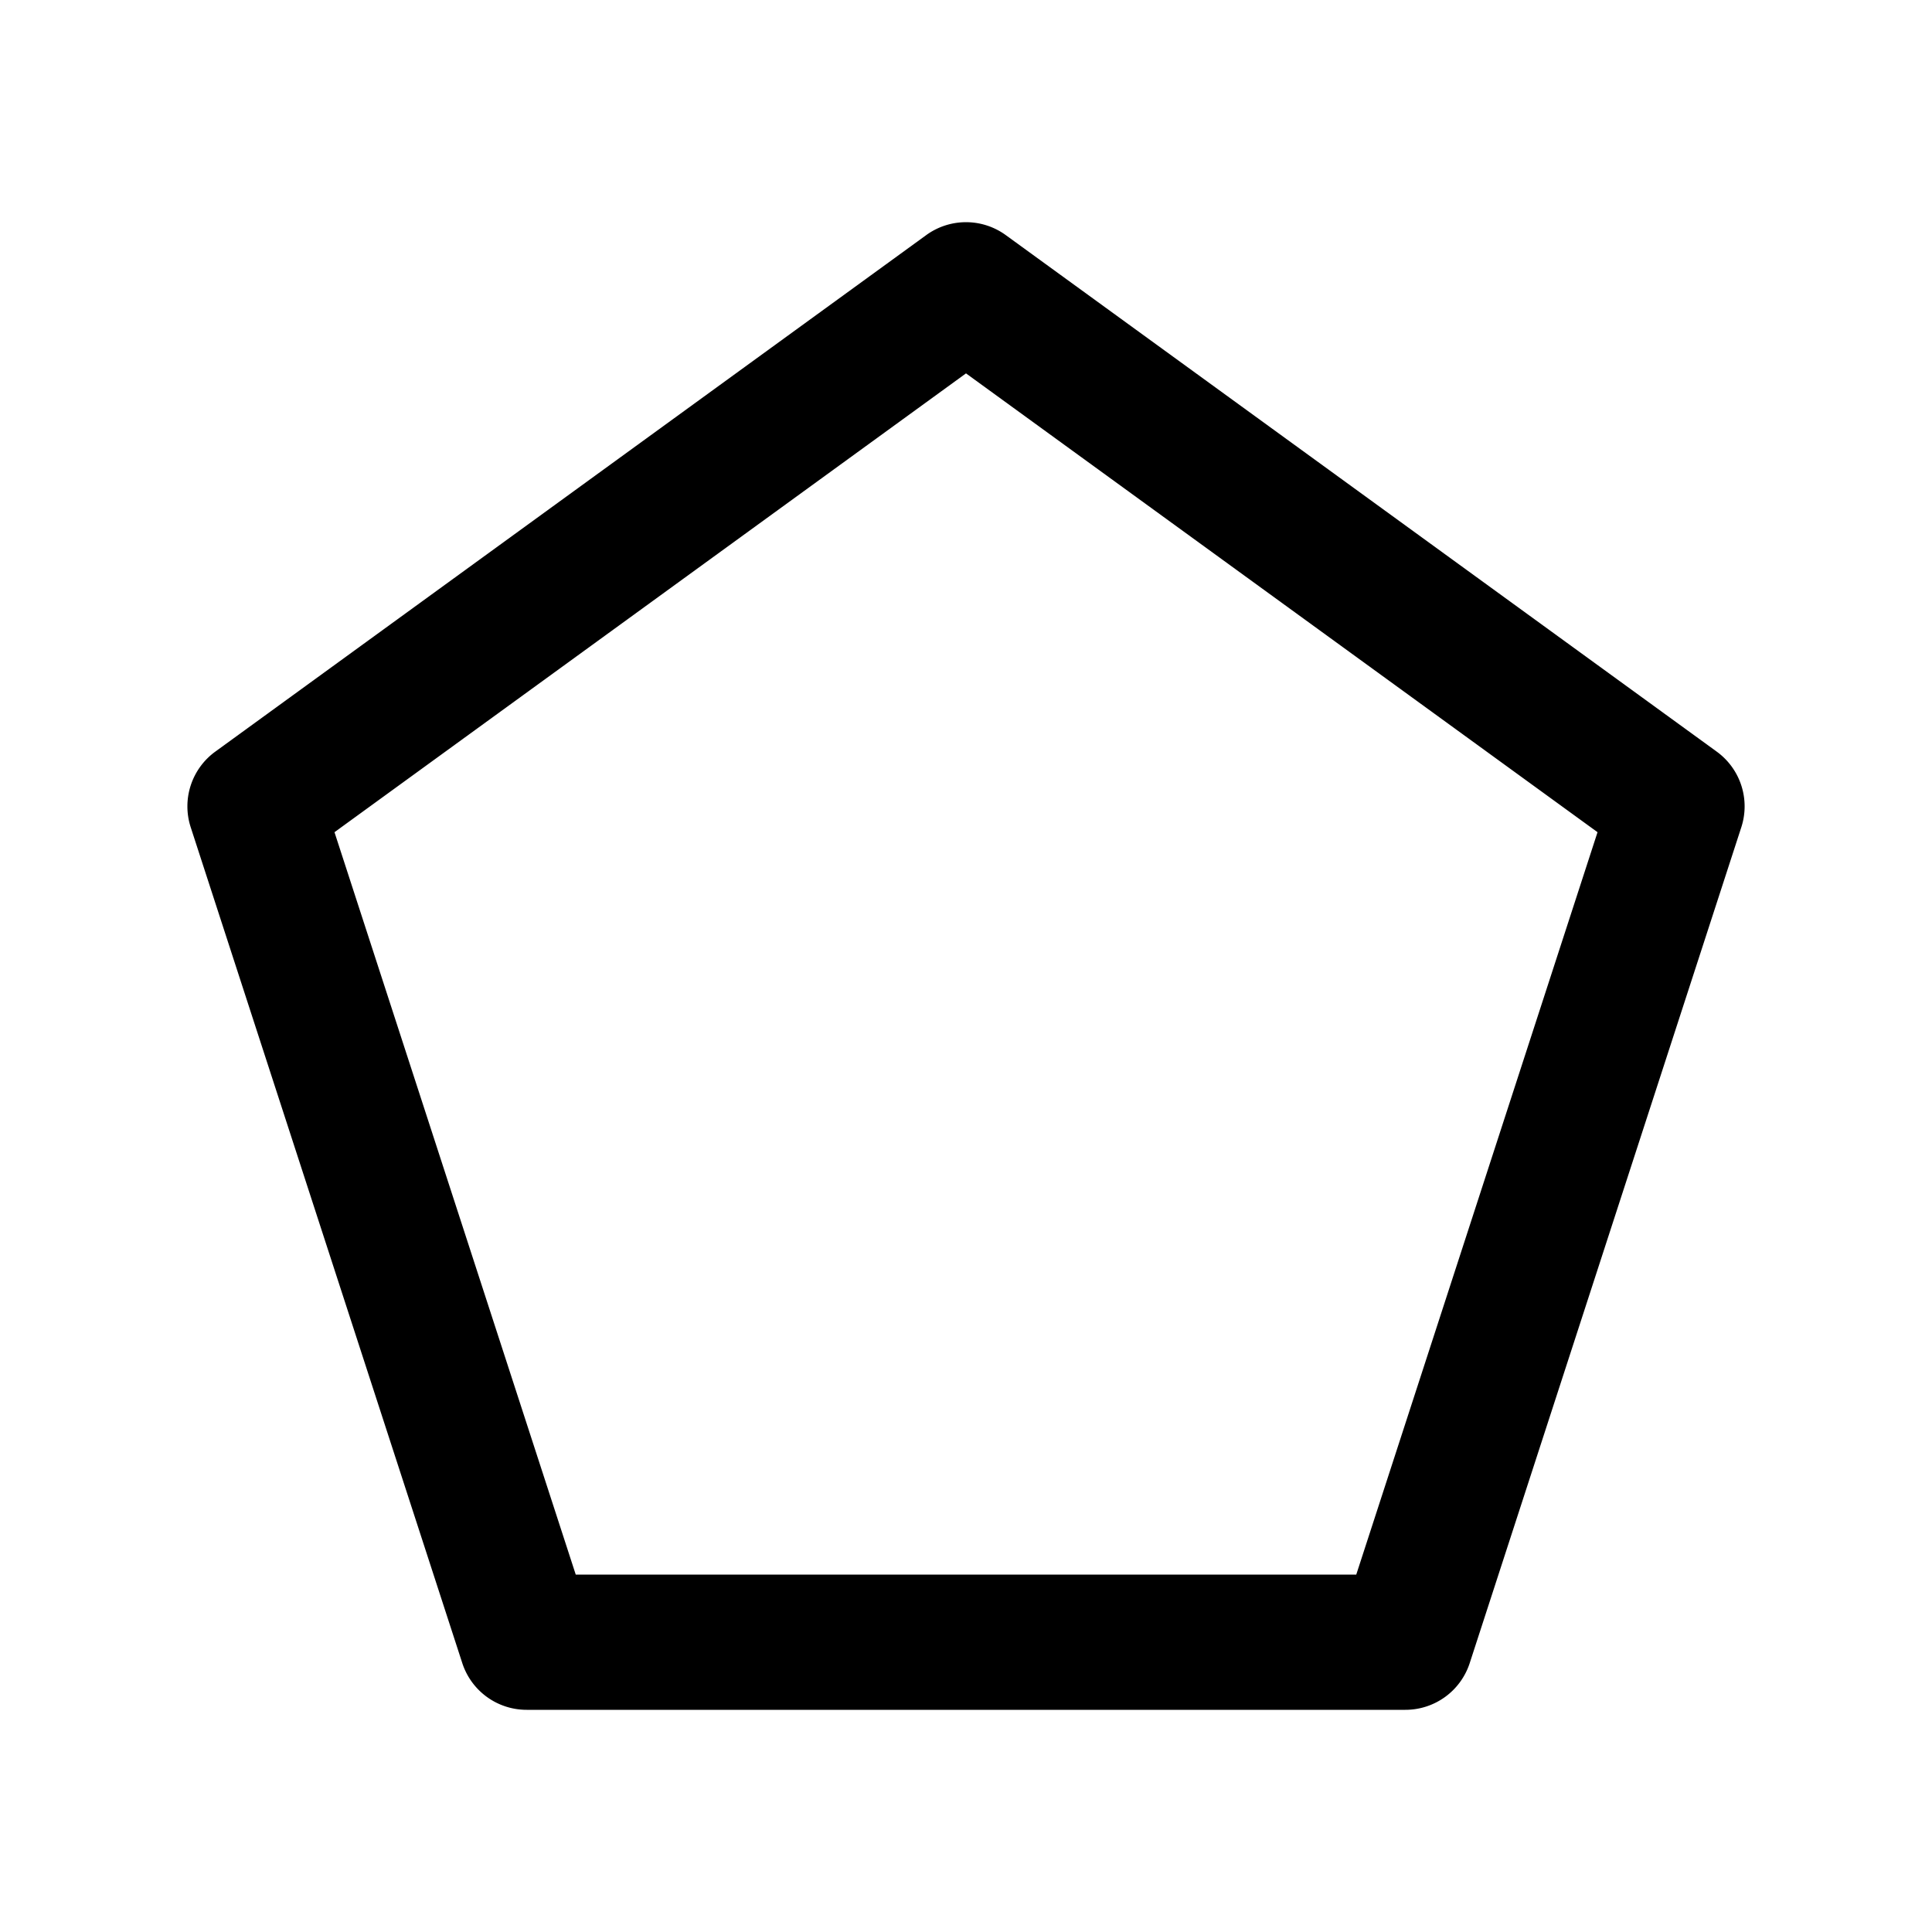 <svg xmlns="http://www.w3.org/2000/svg" xmlns:xlink="http://www.w3.org/1999/xlink" width="100" height="100" viewBox="0 0 100 100"><path fill="currentColor" d="M50.1 11.502a3.5 3.5 0 0 0-2.157.666L11.141 38.906a3.5 3.5 0 0 0-1.27 3.912l14.057 43.264a3.5 3.5 0 0 0 3.328 2.418h45.488a3.5 3.5 0 0 0 3.328-2.418L90.13 42.818a3.5 3.5 0 0 0-1.27-3.912L52.057 12.168a3.5 3.5 0 0 0-1.957-.666m-.1 7.824l32.688 23.748L70.2 81.5H29.8L17.313 43.074Z" color="currentColor"/></svg>